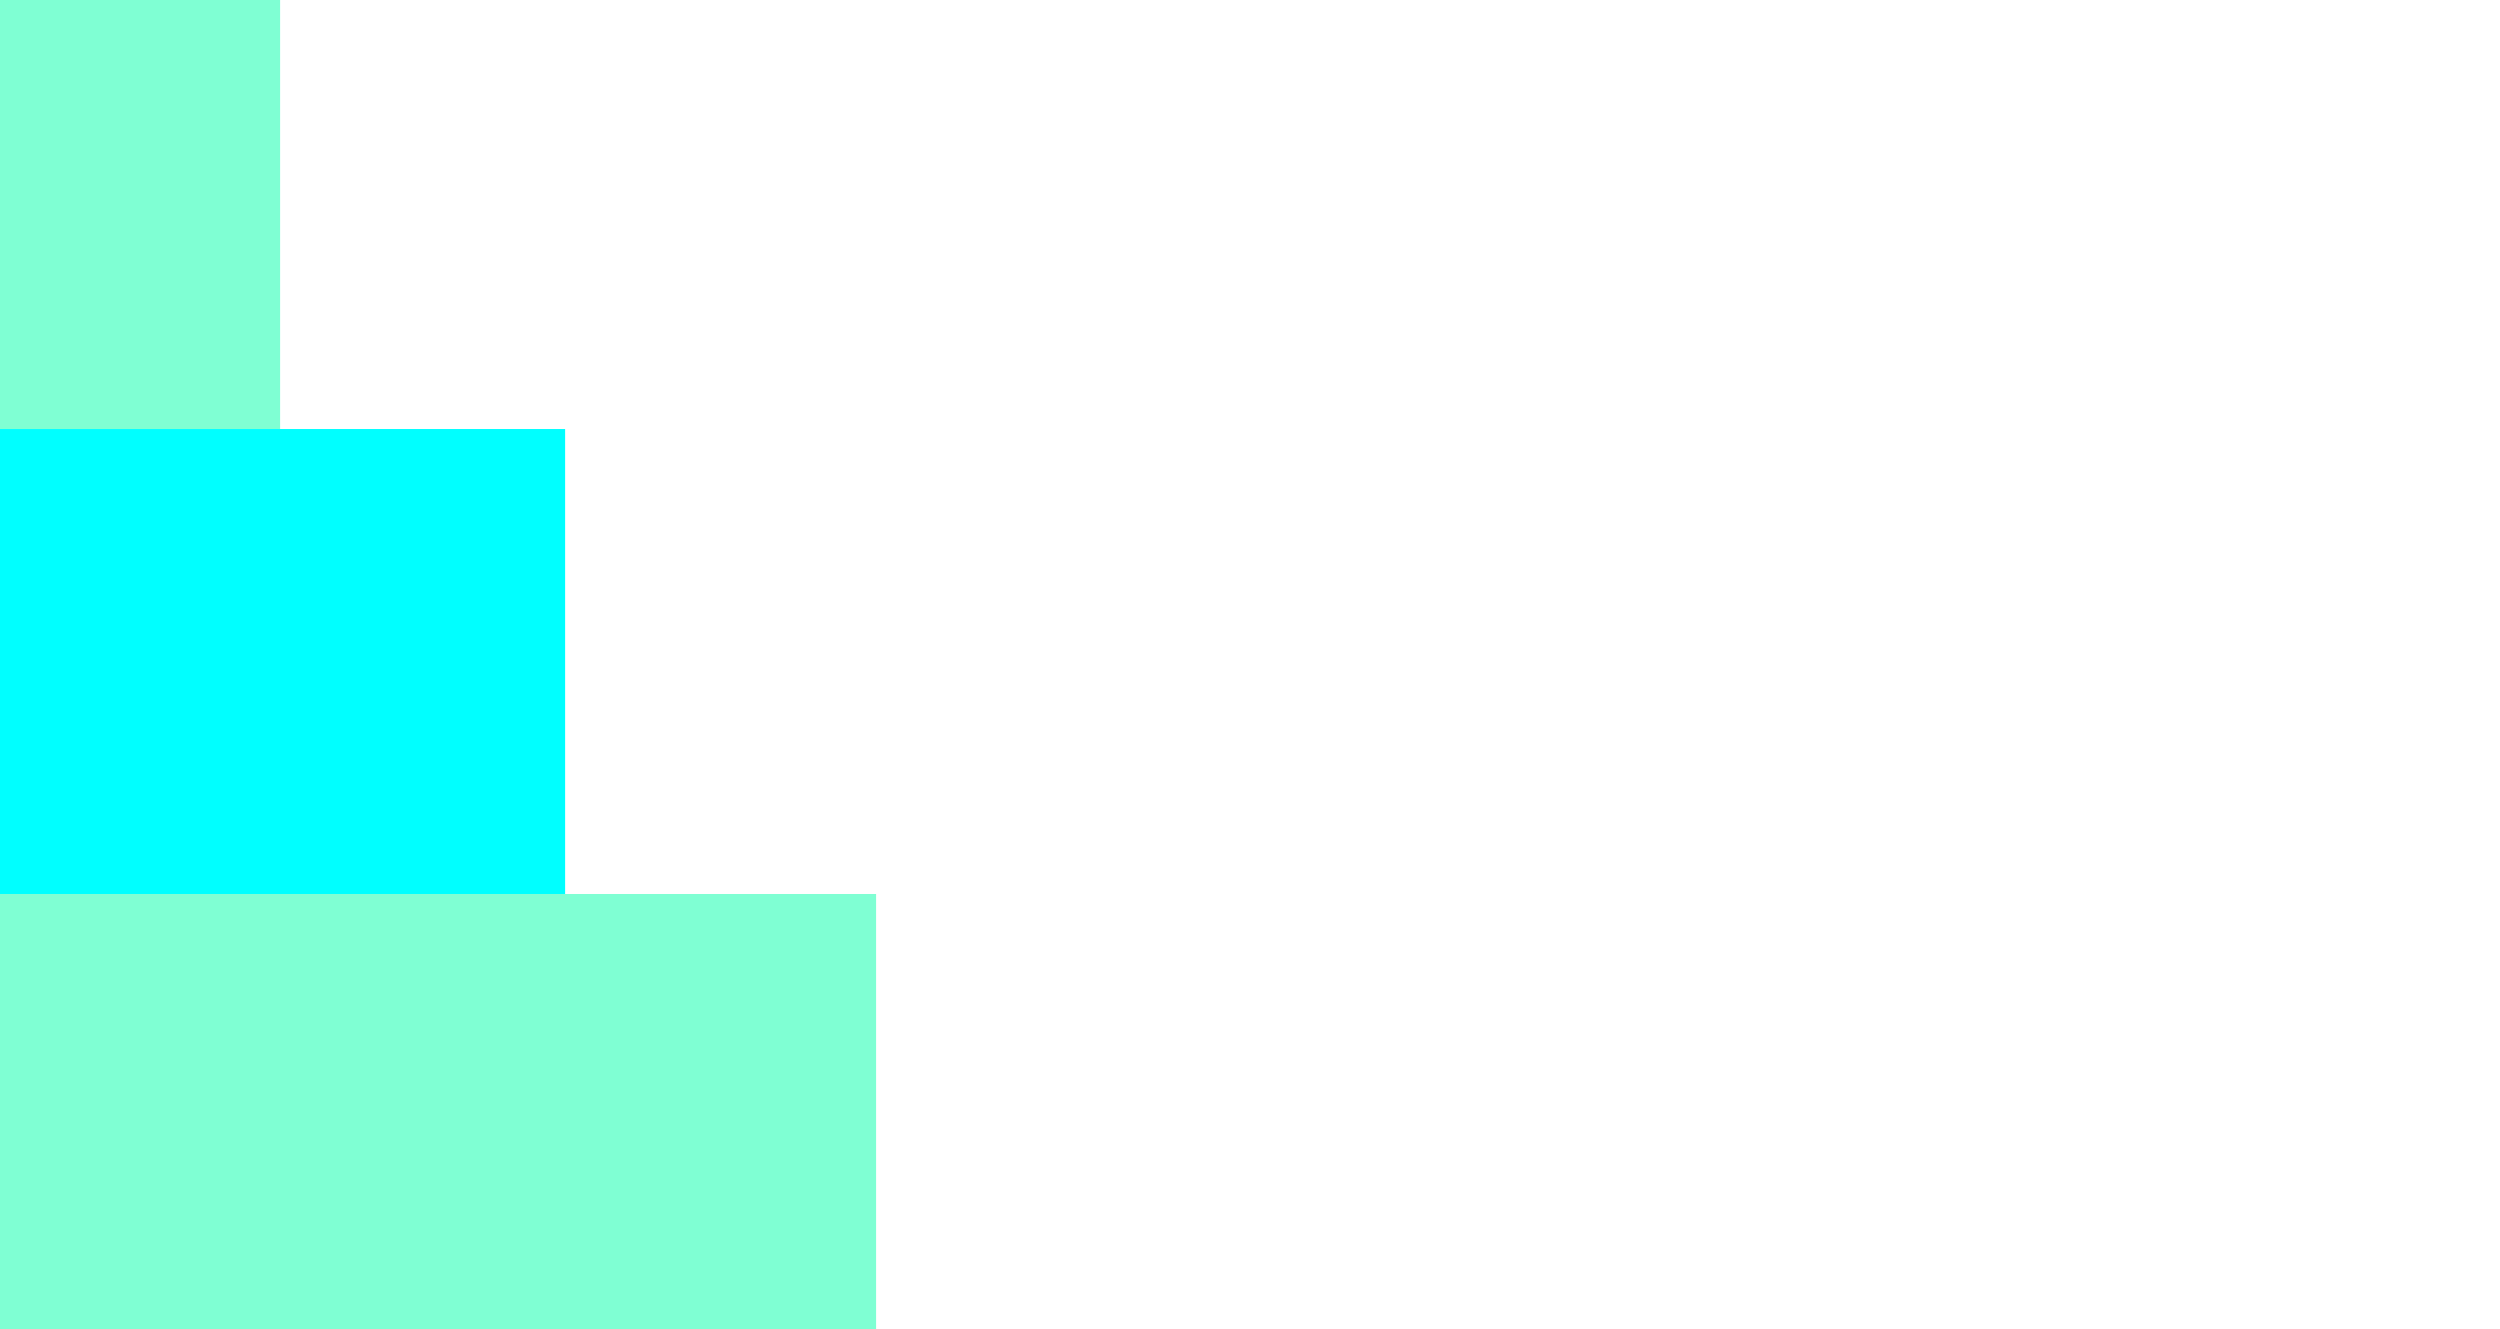 <?xml version="1.0" encoding="utf-8"?>
<!-- Generator: Adobe Illustrator 15.0.0, SVG Export Plug-In . SVG Version: 6.00 Build 0)  -->
<!DOCTYPE svg PUBLIC "-//W3C//DTD SVG 1.1//EN" "http://www.w3.org/Graphics/SVG/1.1/DTD/svg11.dtd">
<svg version="1.1" id="Layer_1" xmlns="http://www.w3.org/2000/svg" xmlns:xlink="http://www.w3.org/1999/xlink" x="0px" y="0px"
	 width="1919.99px" height="1021px" viewBox="0 0 1919.99 1021" enable-background="new 0 0 1919.99 1021" xml:space="preserve">
<rect fill="#7FFFD3" width="215.128" height="329.492"/>
<rect y="686.581" fill="#7FFFD3" width="672.834" height="334.419"/>
<rect y="329.492" fill="#00FFFF" width="434.01" height="357.089"/>
</svg>
